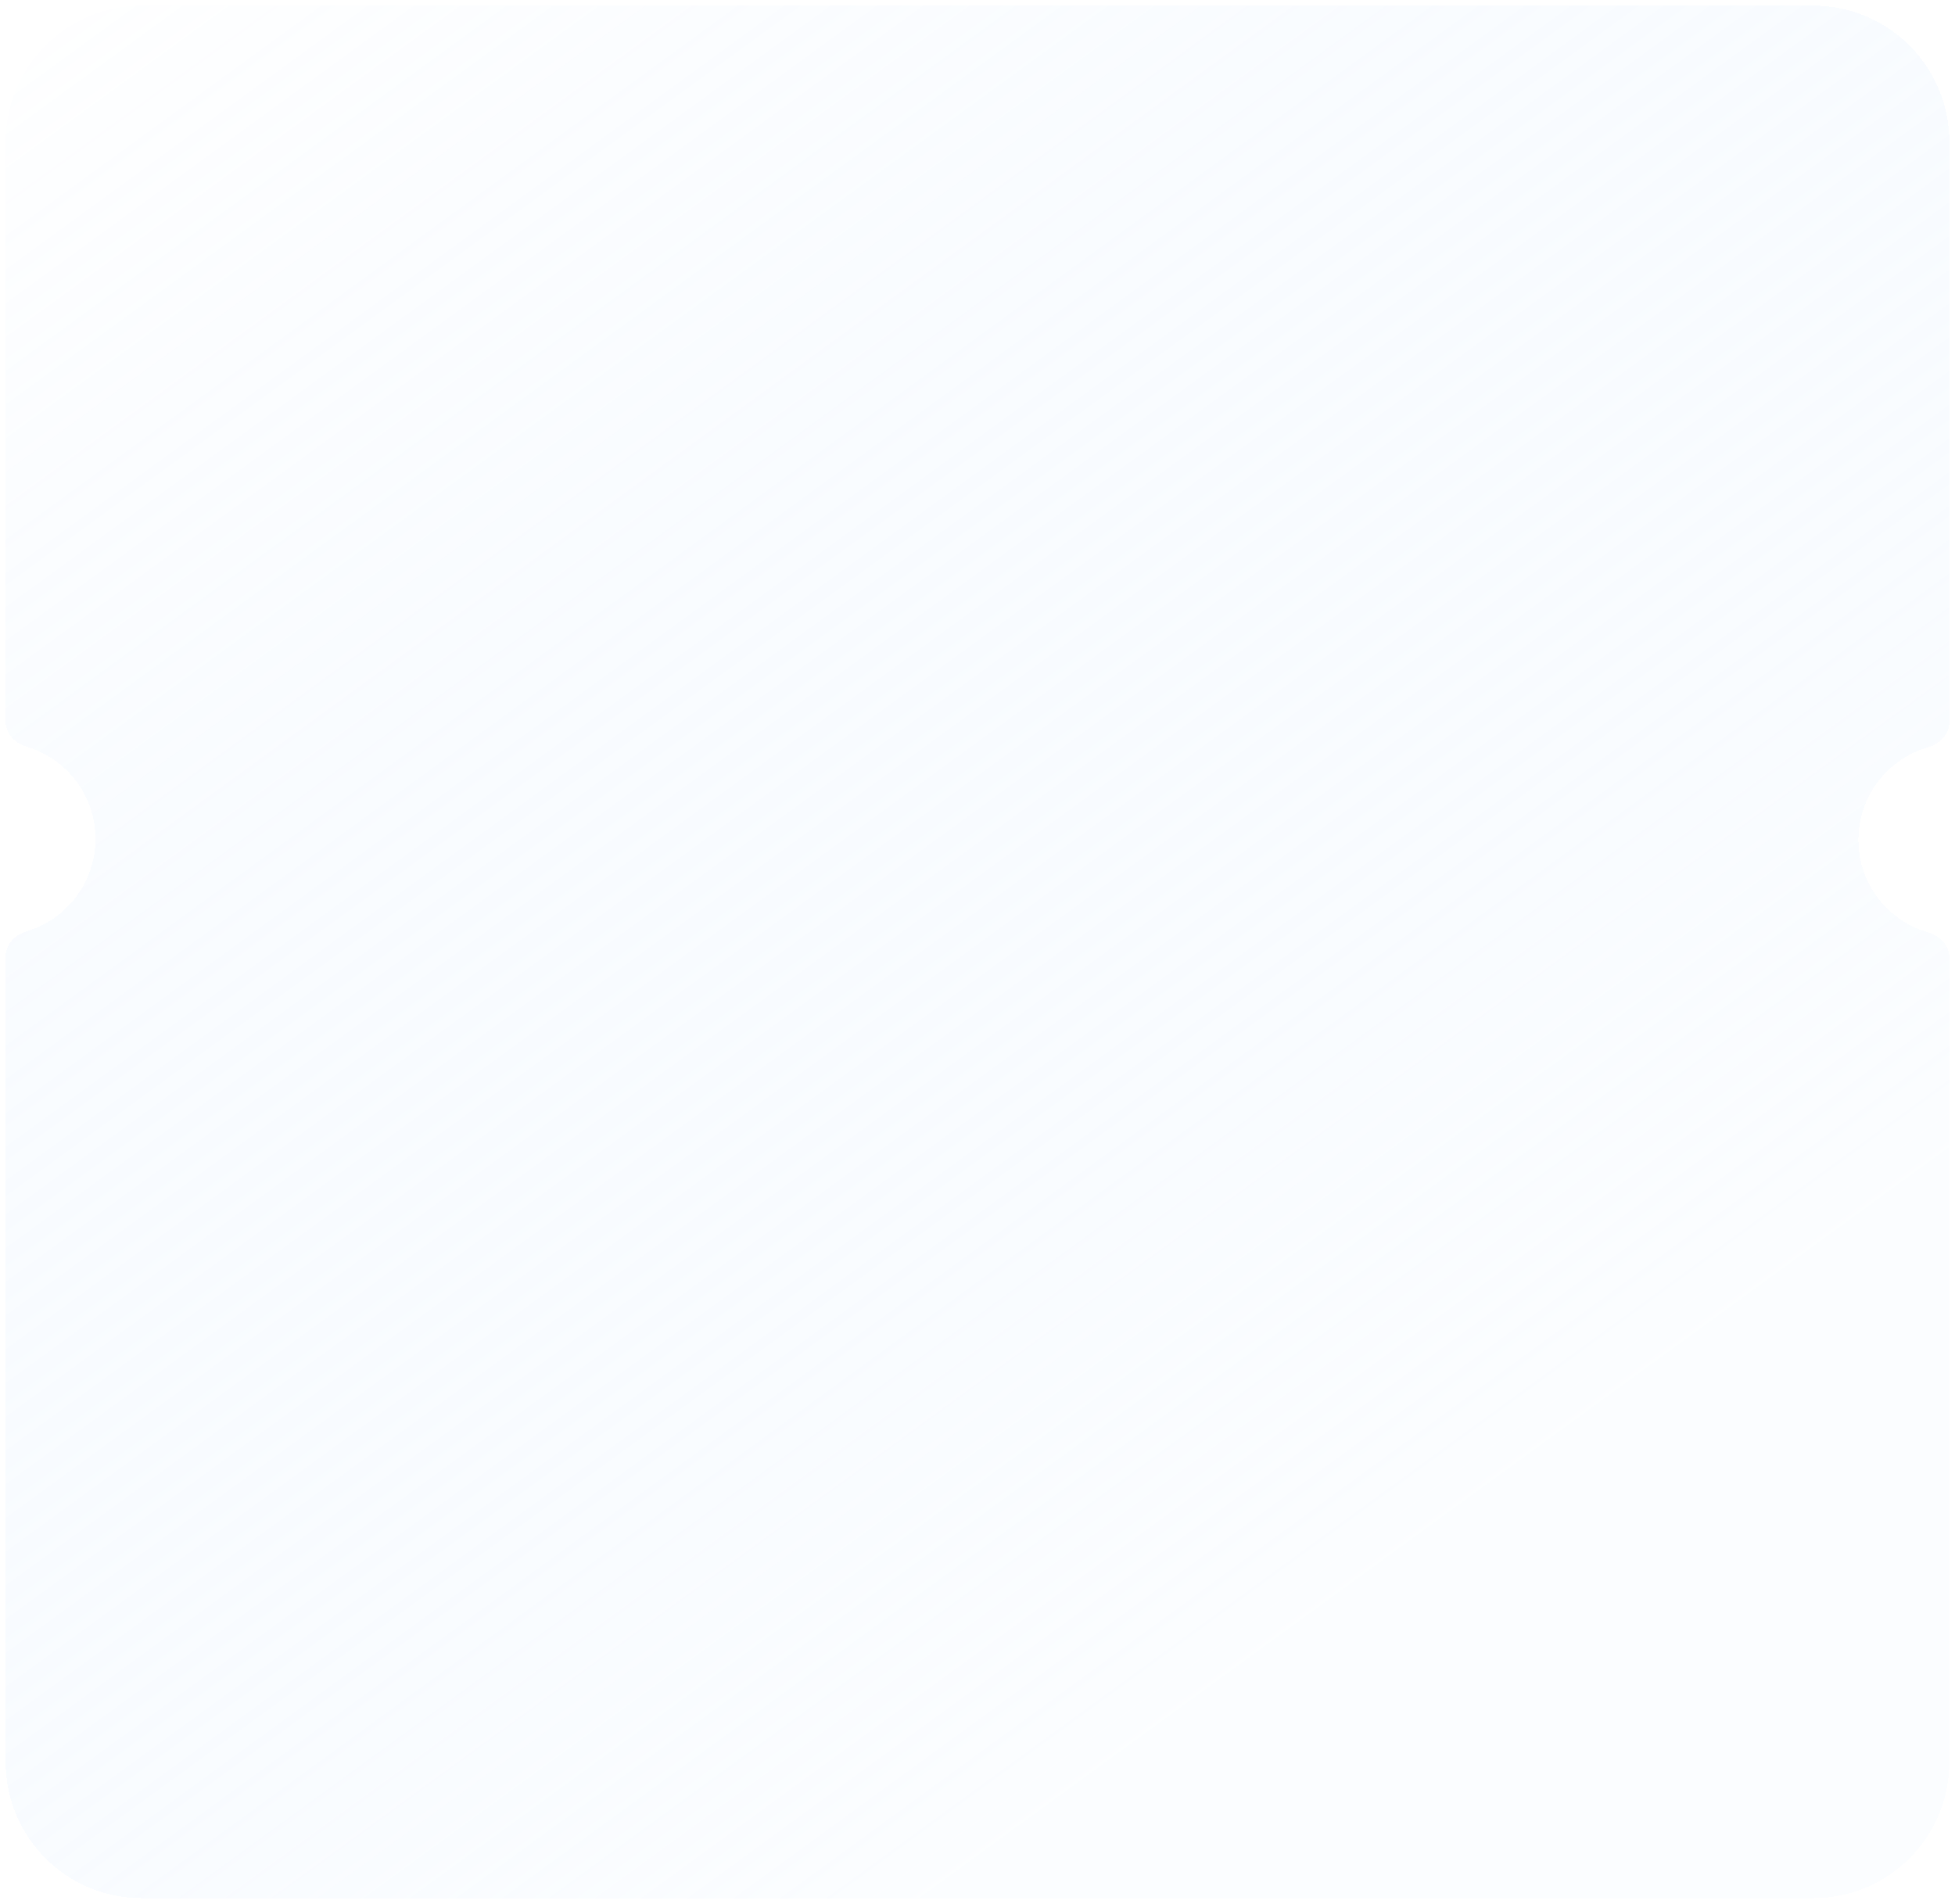 <svg width="100%" height="100%" viewBox="0 0 345 336" fill="none" xmlns="http://www.w3.org/2000/svg">
<g filter="url(#filter0_bdi_653_24077)">
<path fill-rule="evenodd" clip-rule="evenodd" d="M320 0C333.255 0 344 10.745 344 24V126.466C344 128.588 342.317 130.292 340.276 130.876C333.135 132.918 327.919 139.51 327.95 147.299C327.981 155.036 333.18 161.539 340.265 163.553C342.311 164.134 344 165.84 344 167.967V310C344 323.255 333.255 334 320 334H25C11.745 334 1 323.255 1 310V167.764C1 165.659 2.656 163.964 4.674 163.366C11.736 161.274 16.878 154.721 16.847 146.987C16.817 139.305 11.691 132.841 4.684 130.777C2.662 130.182 1 128.485 1 126.376V24C1 10.745 11.745 0 25 0H320Z" fill="url(#paint0_linear_653_24077)" fill-opacity="0.6" shape-rendering="crispEdges"/>
</g>
<defs>
<filter id="filter0_bdi_653_24077" x="-25.15" y="-26.15" width="395.3" height="386.3" filterUnits="userSpaceOnUse" color-interpolation-filters="sRGB">
<feFlood flood-opacity="0" result="BackgroundImageFix"/>
<feGaussianBlur in="BackgroundImageFix" stdDeviation="13.075"/>
<feComposite in2="SourceAlpha" operator="in" result="effect1_backgroundBlur_653_24077"/>
<feColorMatrix in="SourceAlpha" type="matrix" values="0 0 0 0 0 0 0 0 0 0 0 0 0 0 0 0 0 0 127 0" result="hardAlpha"/>
<feOffset dy="1"/>
<feGaussianBlur stdDeviation="0.5"/>
<feComposite in2="hardAlpha" operator="out"/>
<feColorMatrix type="matrix" values="0 0 0 0 0 0 0 0 0 0.4 0 0 0 0 1 0 0 0 0.2 0"/>
<feBlend mode="normal" in2="effect1_backgroundBlur_653_24077" result="effect2_dropShadow_653_24077"/>
<feBlend mode="normal" in="SourceGraphic" in2="effect2_dropShadow_653_24077" result="shape"/>
<feColorMatrix in="SourceAlpha" type="matrix" values="0 0 0 0 0 0 0 0 0 0 0 0 0 0 0 0 0 0 127 0" result="hardAlpha"/>
<feOffset/>
<feGaussianBlur stdDeviation="2.5"/>
<feComposite in2="hardAlpha" operator="arithmetic" k2="-1" k3="1"/>
<feColorMatrix type="matrix" values="0 0 0 0 0 0 0 0 0 0.242 0 0 0 0 0.604 0 0 0 0.1 0"/>
<feBlend mode="normal" in2="shape" result="effect3_innerShadow_653_24077"/>
</filter>
<linearGradient id="paint0_linear_653_24077" x1="221.358" y1="294" x2="0.16" y2="-9.387" gradientUnits="userSpaceOnUse">
<stop stop-color="#F3F9FF" stop-opacity="0.51"/>
<stop offset="1" stop-color="#B5D7FF" stop-opacity="0"/>
</linearGradient>
</defs>
</svg>
